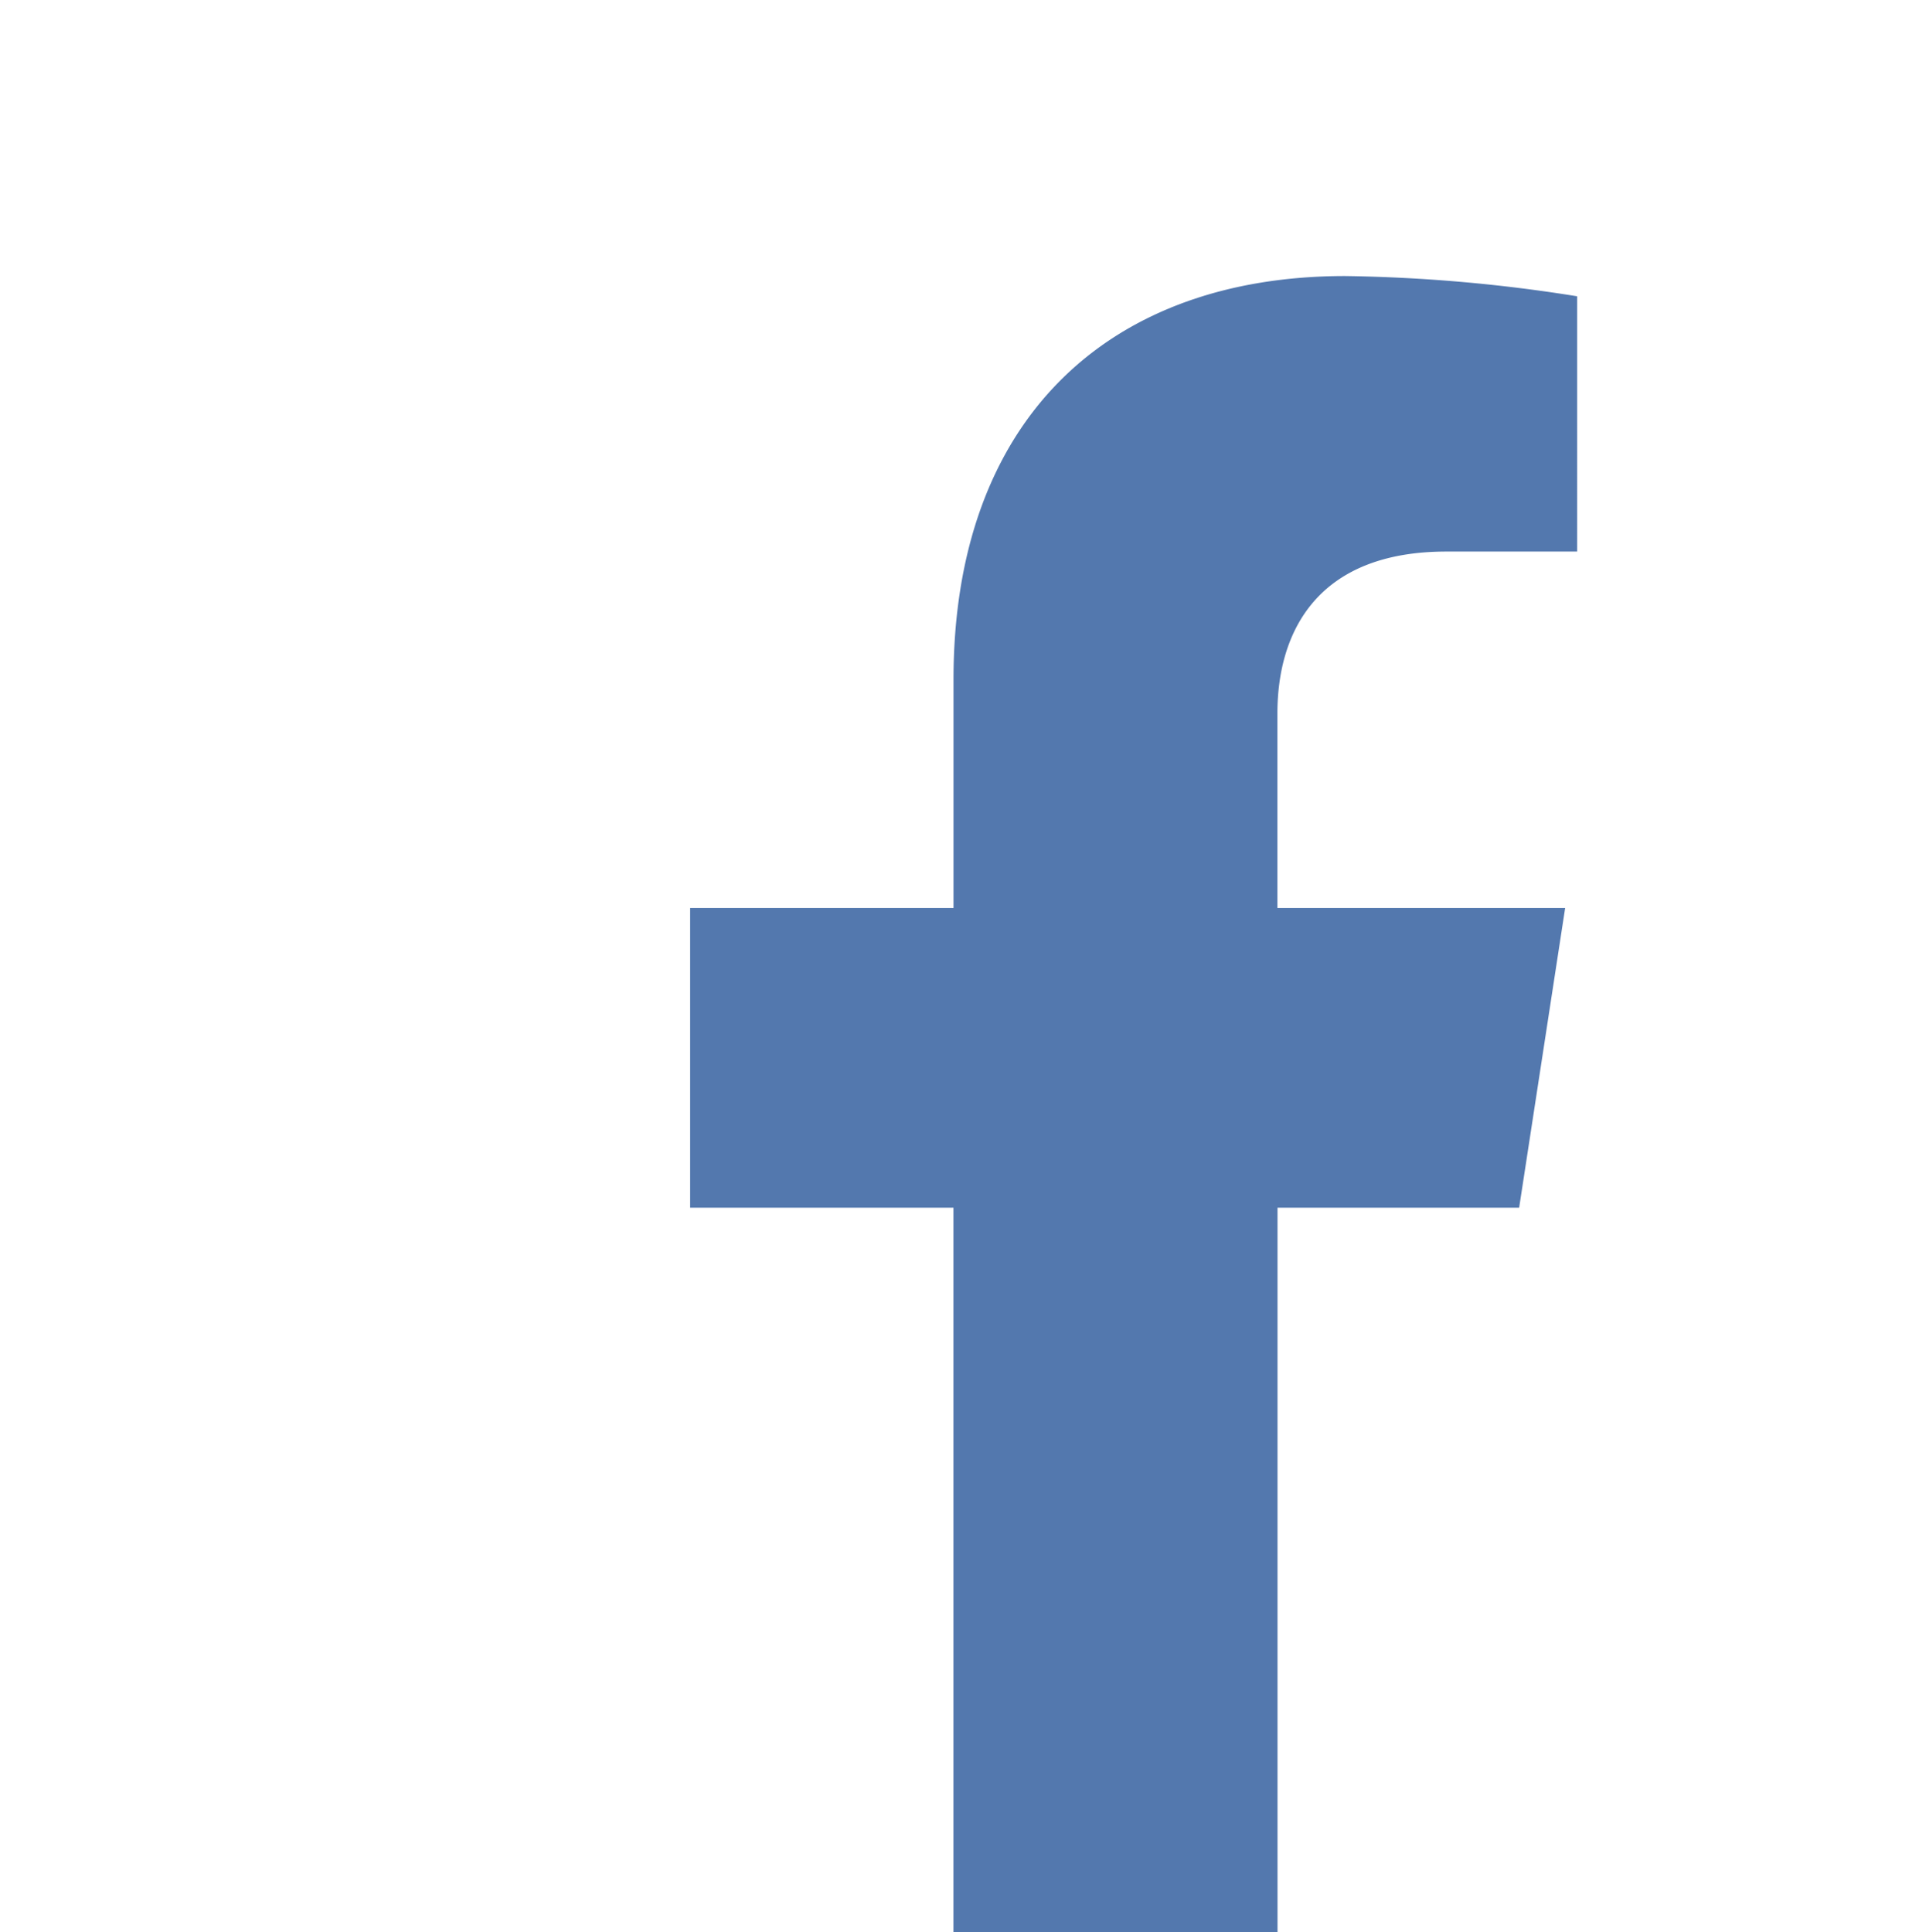 <svg xmlns="http://www.w3.org/2000/svg" width="72.026" height="72.53" viewBox="0 0 72.026 72.53">
    <g fill="#5378ae">
        <path d="M32.724 34.97l1.727-11.251h-10.8v-7.3c0-3.078 1.508-6.078 6.343-6.078h4.908V.76A59.851 59.851 0 0 0 26.194 0c-8.891 0-14.7 5.389-14.7 15.144v8.575H1.609V34.97h9.883v27.2h12.163v-27.2z" transform="translate(24.294 10.361)"/>
    </g>
</svg>
